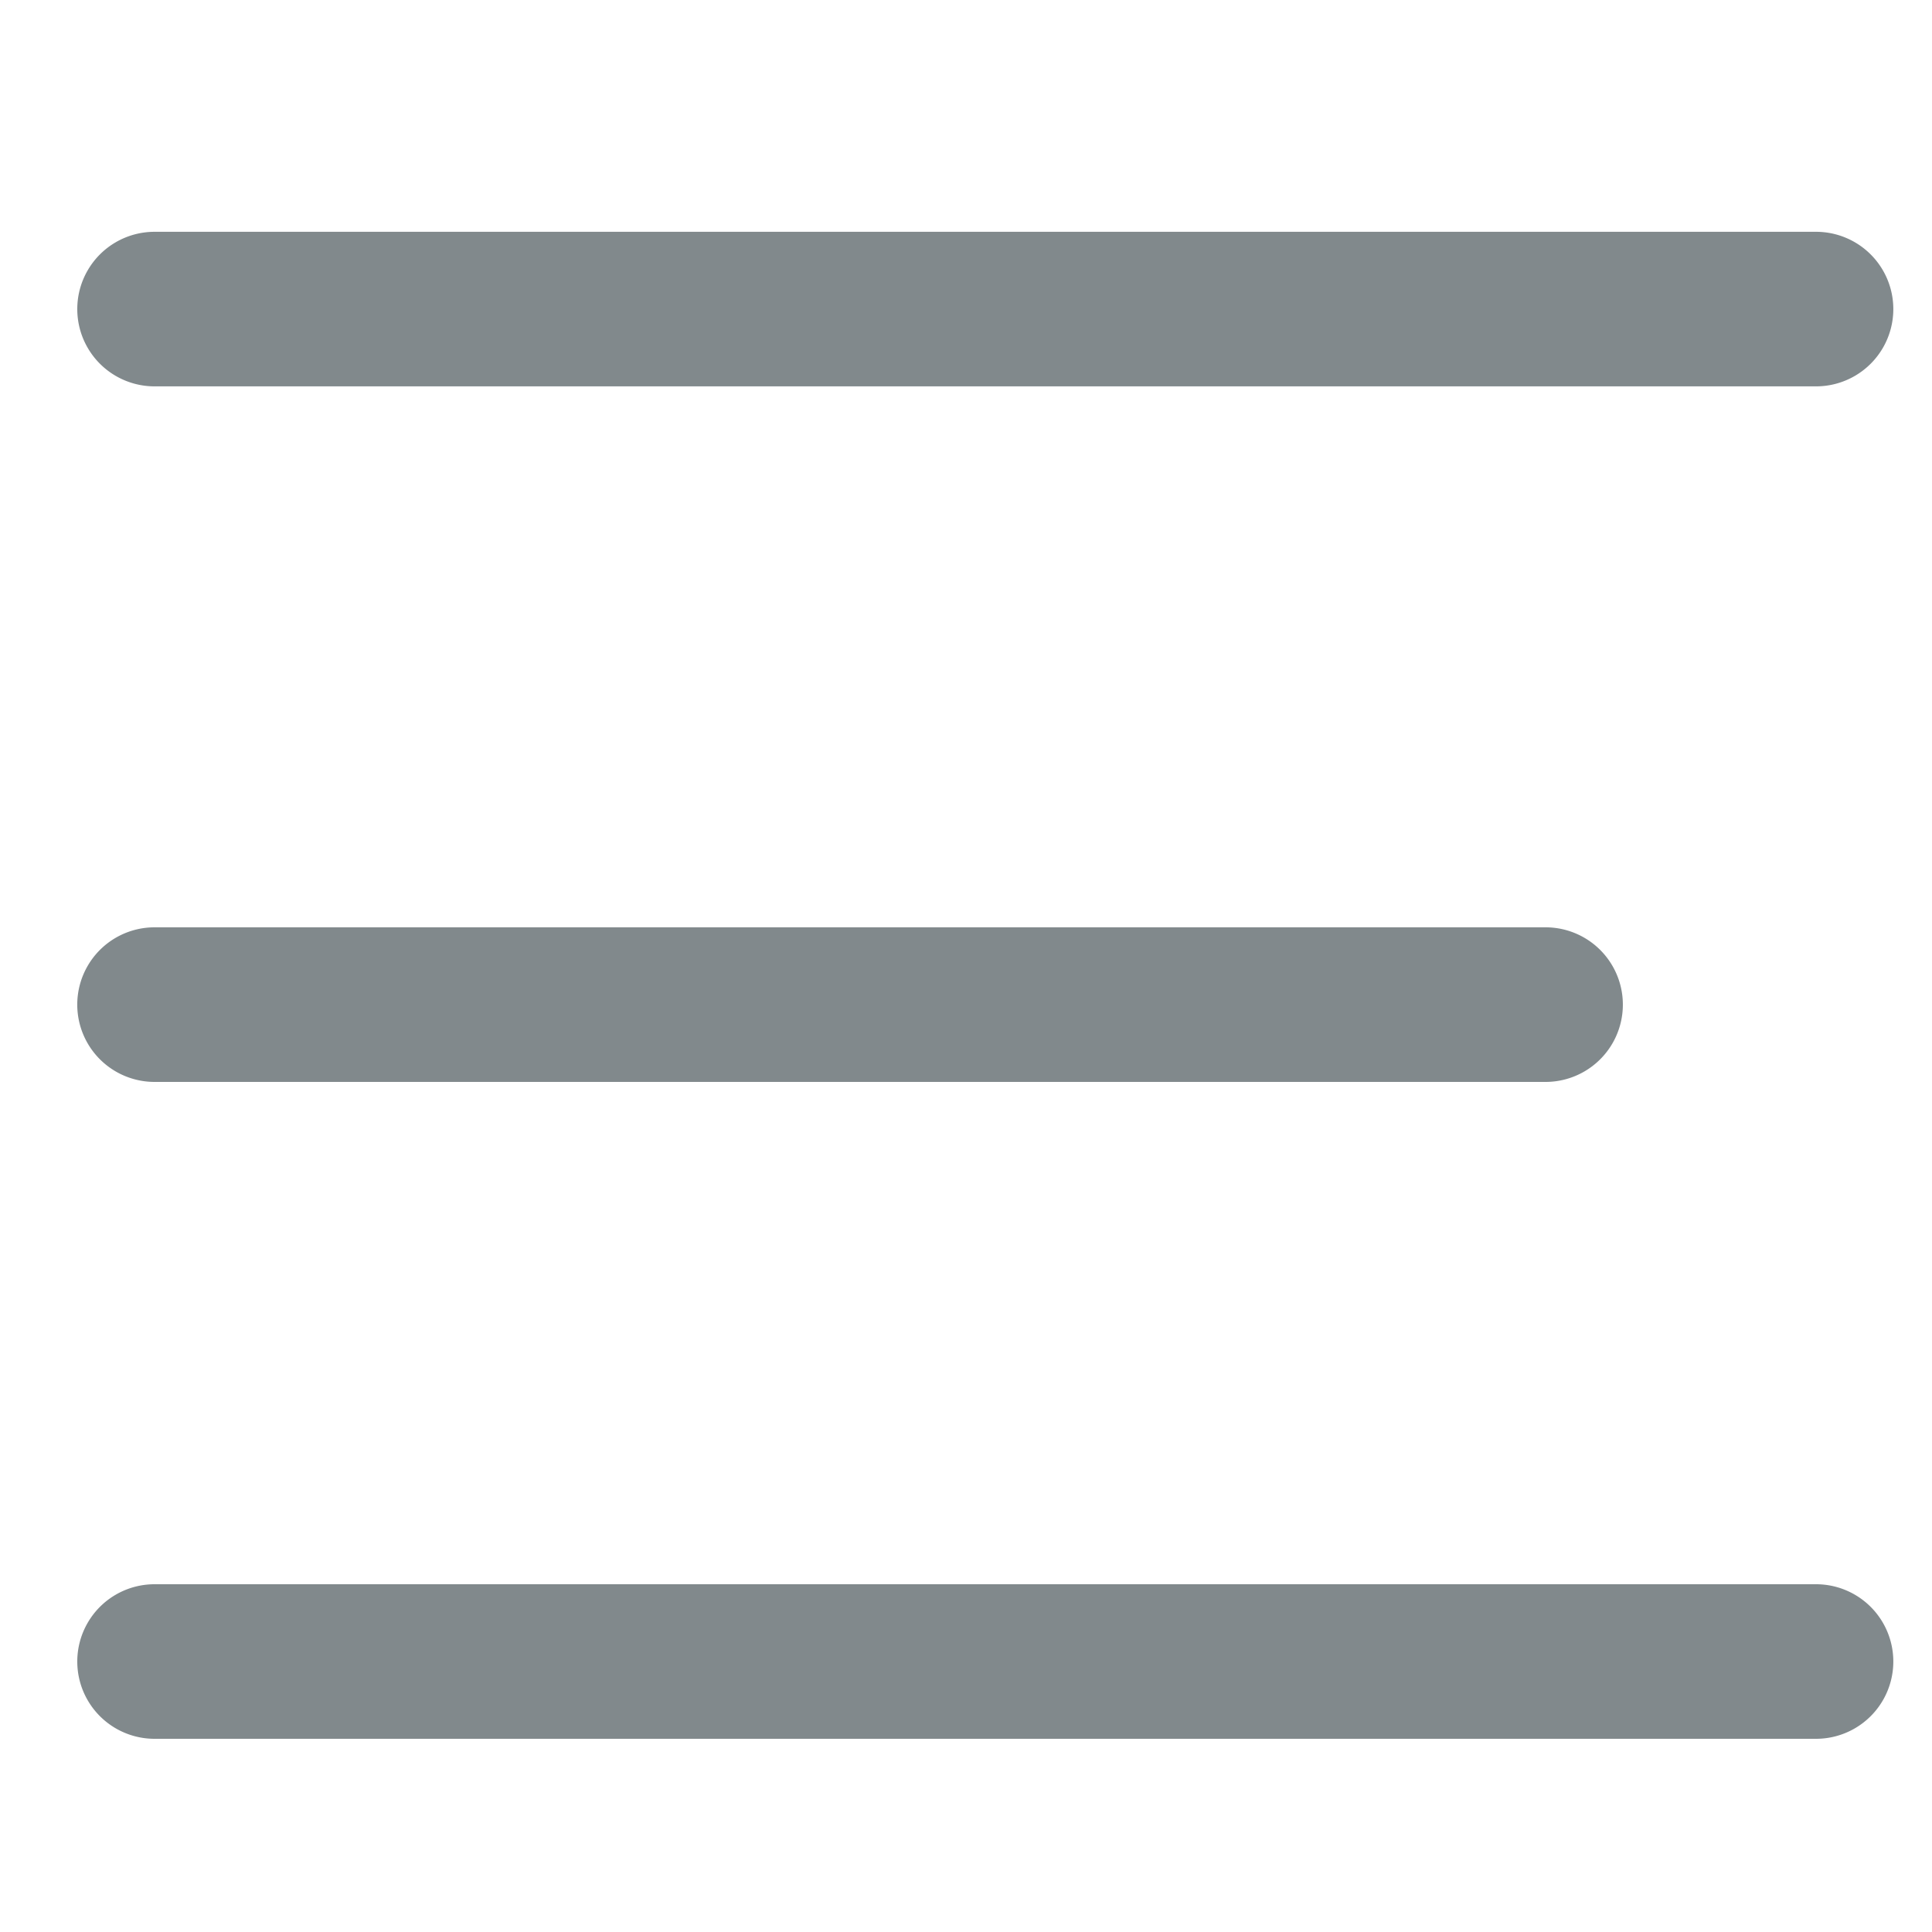 <svg xmlns="http://www.w3.org/2000/svg" width="50" height="50">
    <path fill-rule="evenodd" fill="#81898C" d="M46.999 9.999H4a2 2 0 1 1 0-4h42.999a2 2 0 0 1 0 4zM4 23.999h35.999a2 2 0 1 1 0 4.001H4a2 2 0 0 1 0-4.001zM4 41h42.999a2 2 0 1 1 0 4H4a2 2 0 0 1 0-4z"/>
</svg>
